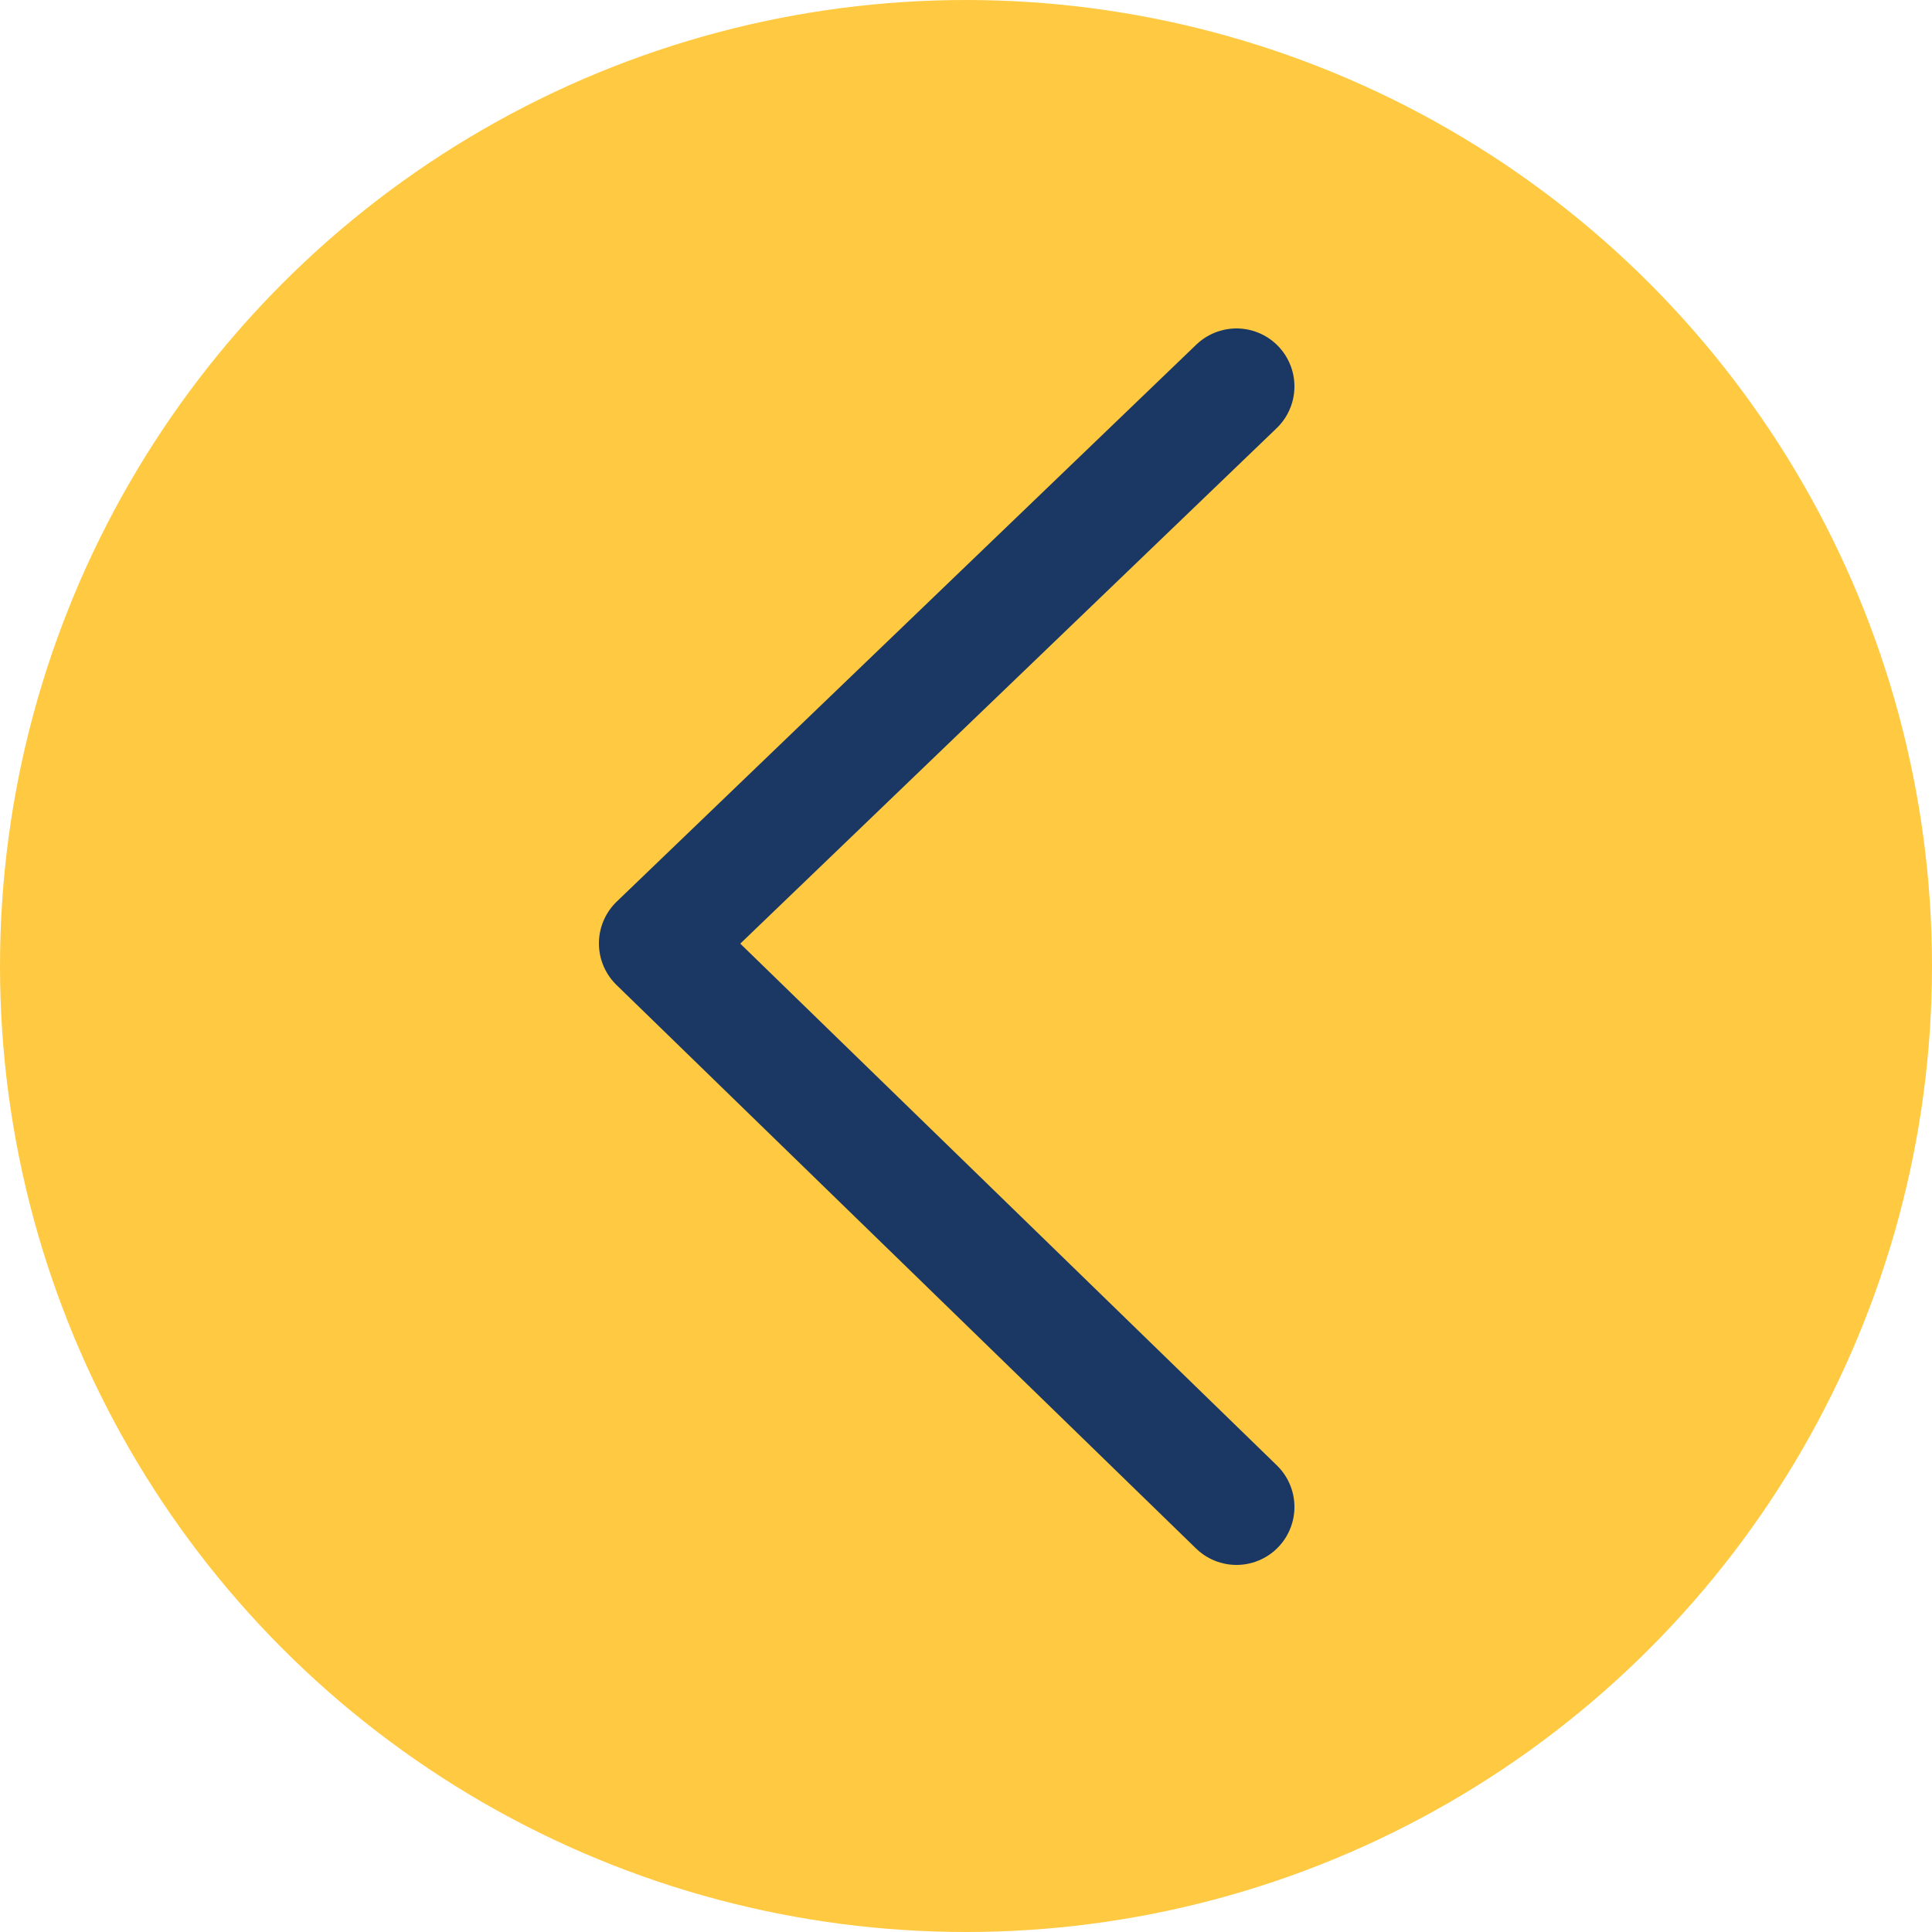 <svg width="50" height="50" viewBox="0 0 50 50" fill="none" xmlns="http://www.w3.org/2000/svg">
<circle cx="25" cy="25" r="25" fill="#FFCA42"/>
<path d="M32 39L17 24.415L32 10" stroke="#1B3764" stroke-width="3" stroke-linecap="round" stroke-linejoin="round"/>
</svg>
